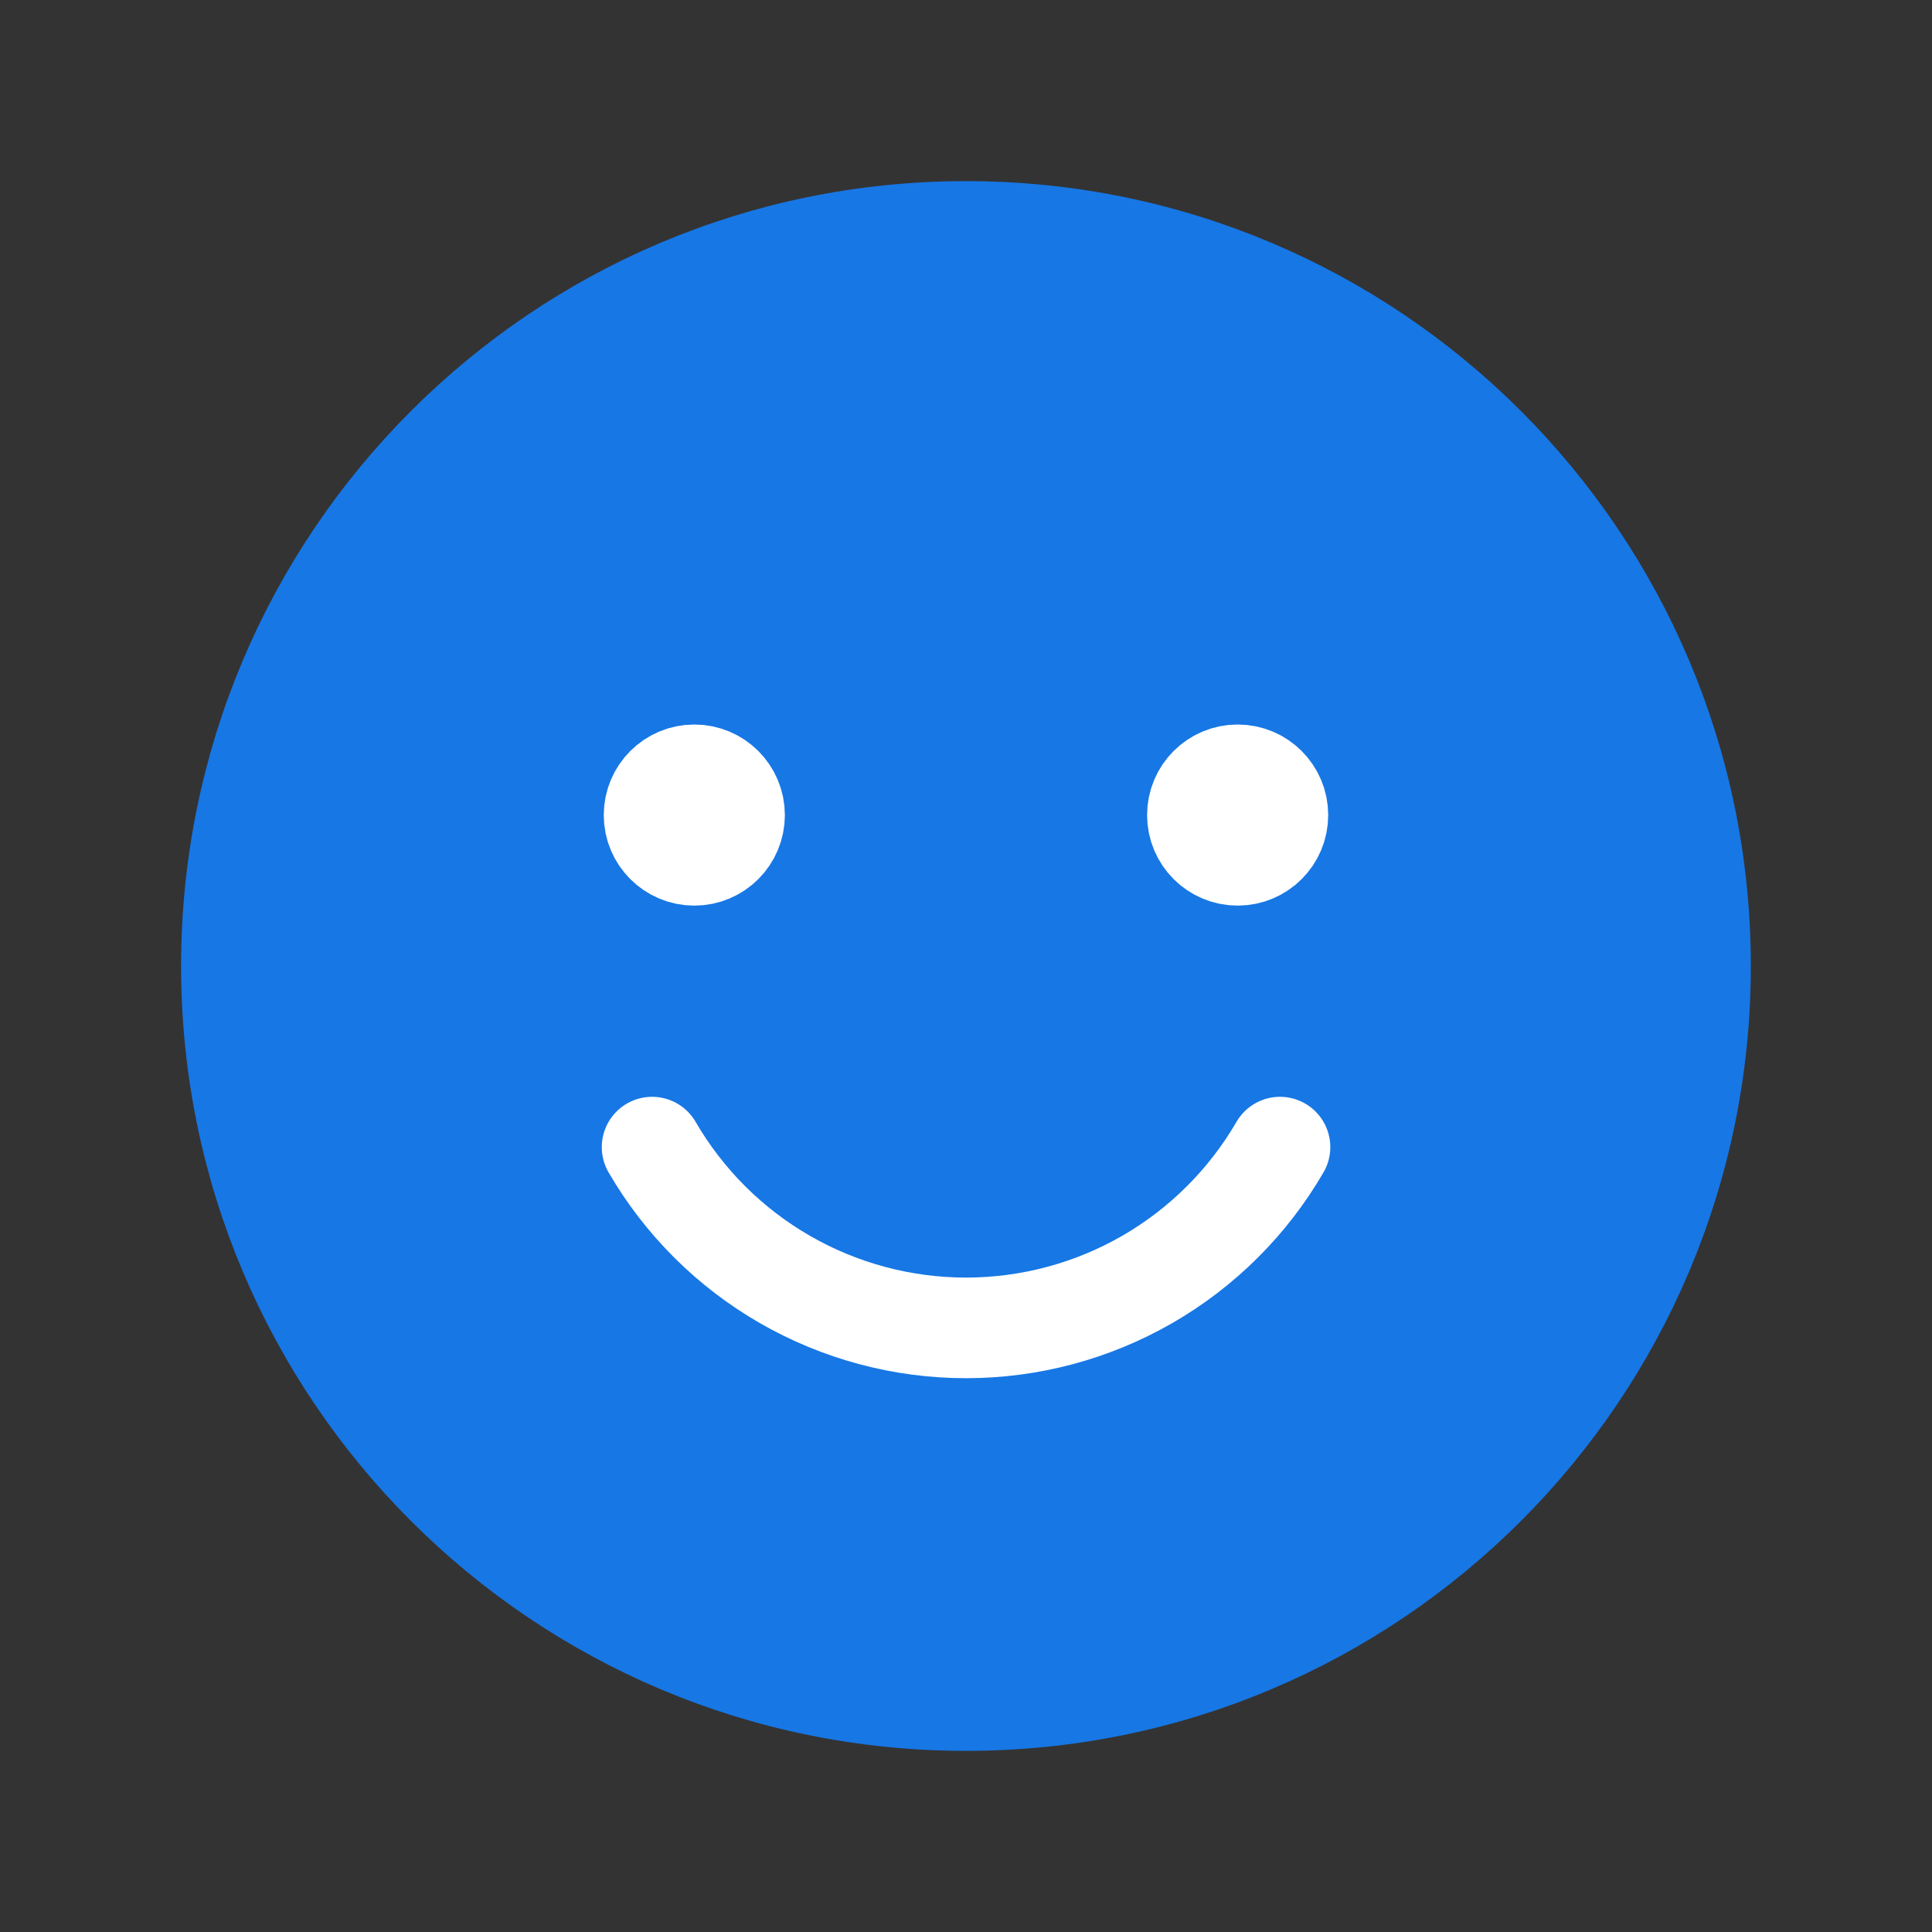 <svg width="48" height="48" viewBox="0 0 48 48" fill="none" xmlns="http://www.w3.org/2000/svg">
<rect x="0" y="0" width="48" height="48" fill="#333333" stroke="none"/>
<path d="M23.999 42.75C34.355 42.75 42.749 34.355 42.749 24C42.749 13.645 34.355 5.25 23.999 5.25C13.644 5.25 5.249 13.645 5.249 24C5.249 34.355 13.644 42.75 23.999 42.75Z" fill="#1777E5" stroke="#1777E5" stroke-width="1.5" stroke-linecap="round" stroke-linejoin="round"/>
<path d="M18.25 20.25C18.25 20.802 17.802 21.25 17.25 21.25C16.698 21.25 16.25 20.802 16.25 20.25C16.25 19.698 16.698 19.25 17.25 19.25C17.802 19.25 18.25 19.698 18.25 20.25Z" fill="white" stroke="white" stroke-width="2.5"/>
<path d="M31.749 20.25C31.749 20.802 31.302 21.25 30.749 21.25C30.197 21.25 29.749 20.802 29.749 20.25C29.749 19.698 30.197 19.25 30.749 19.25C31.302 19.25 31.749 19.698 31.749 20.25Z" fill="white" stroke="white" stroke-width="2.5"/>
<path d="M31.801 28.5C31.008 29.866 29.87 31 28.502 31.788C27.133 32.576 25.581 32.991 24.001 32.991C22.422 32.991 20.87 32.576 19.501 31.788C18.132 31 16.994 29.866 16.201 28.5" stroke="white" stroke-width="2.5" stroke-linecap="round" stroke-linejoin="round"/>
</svg>

